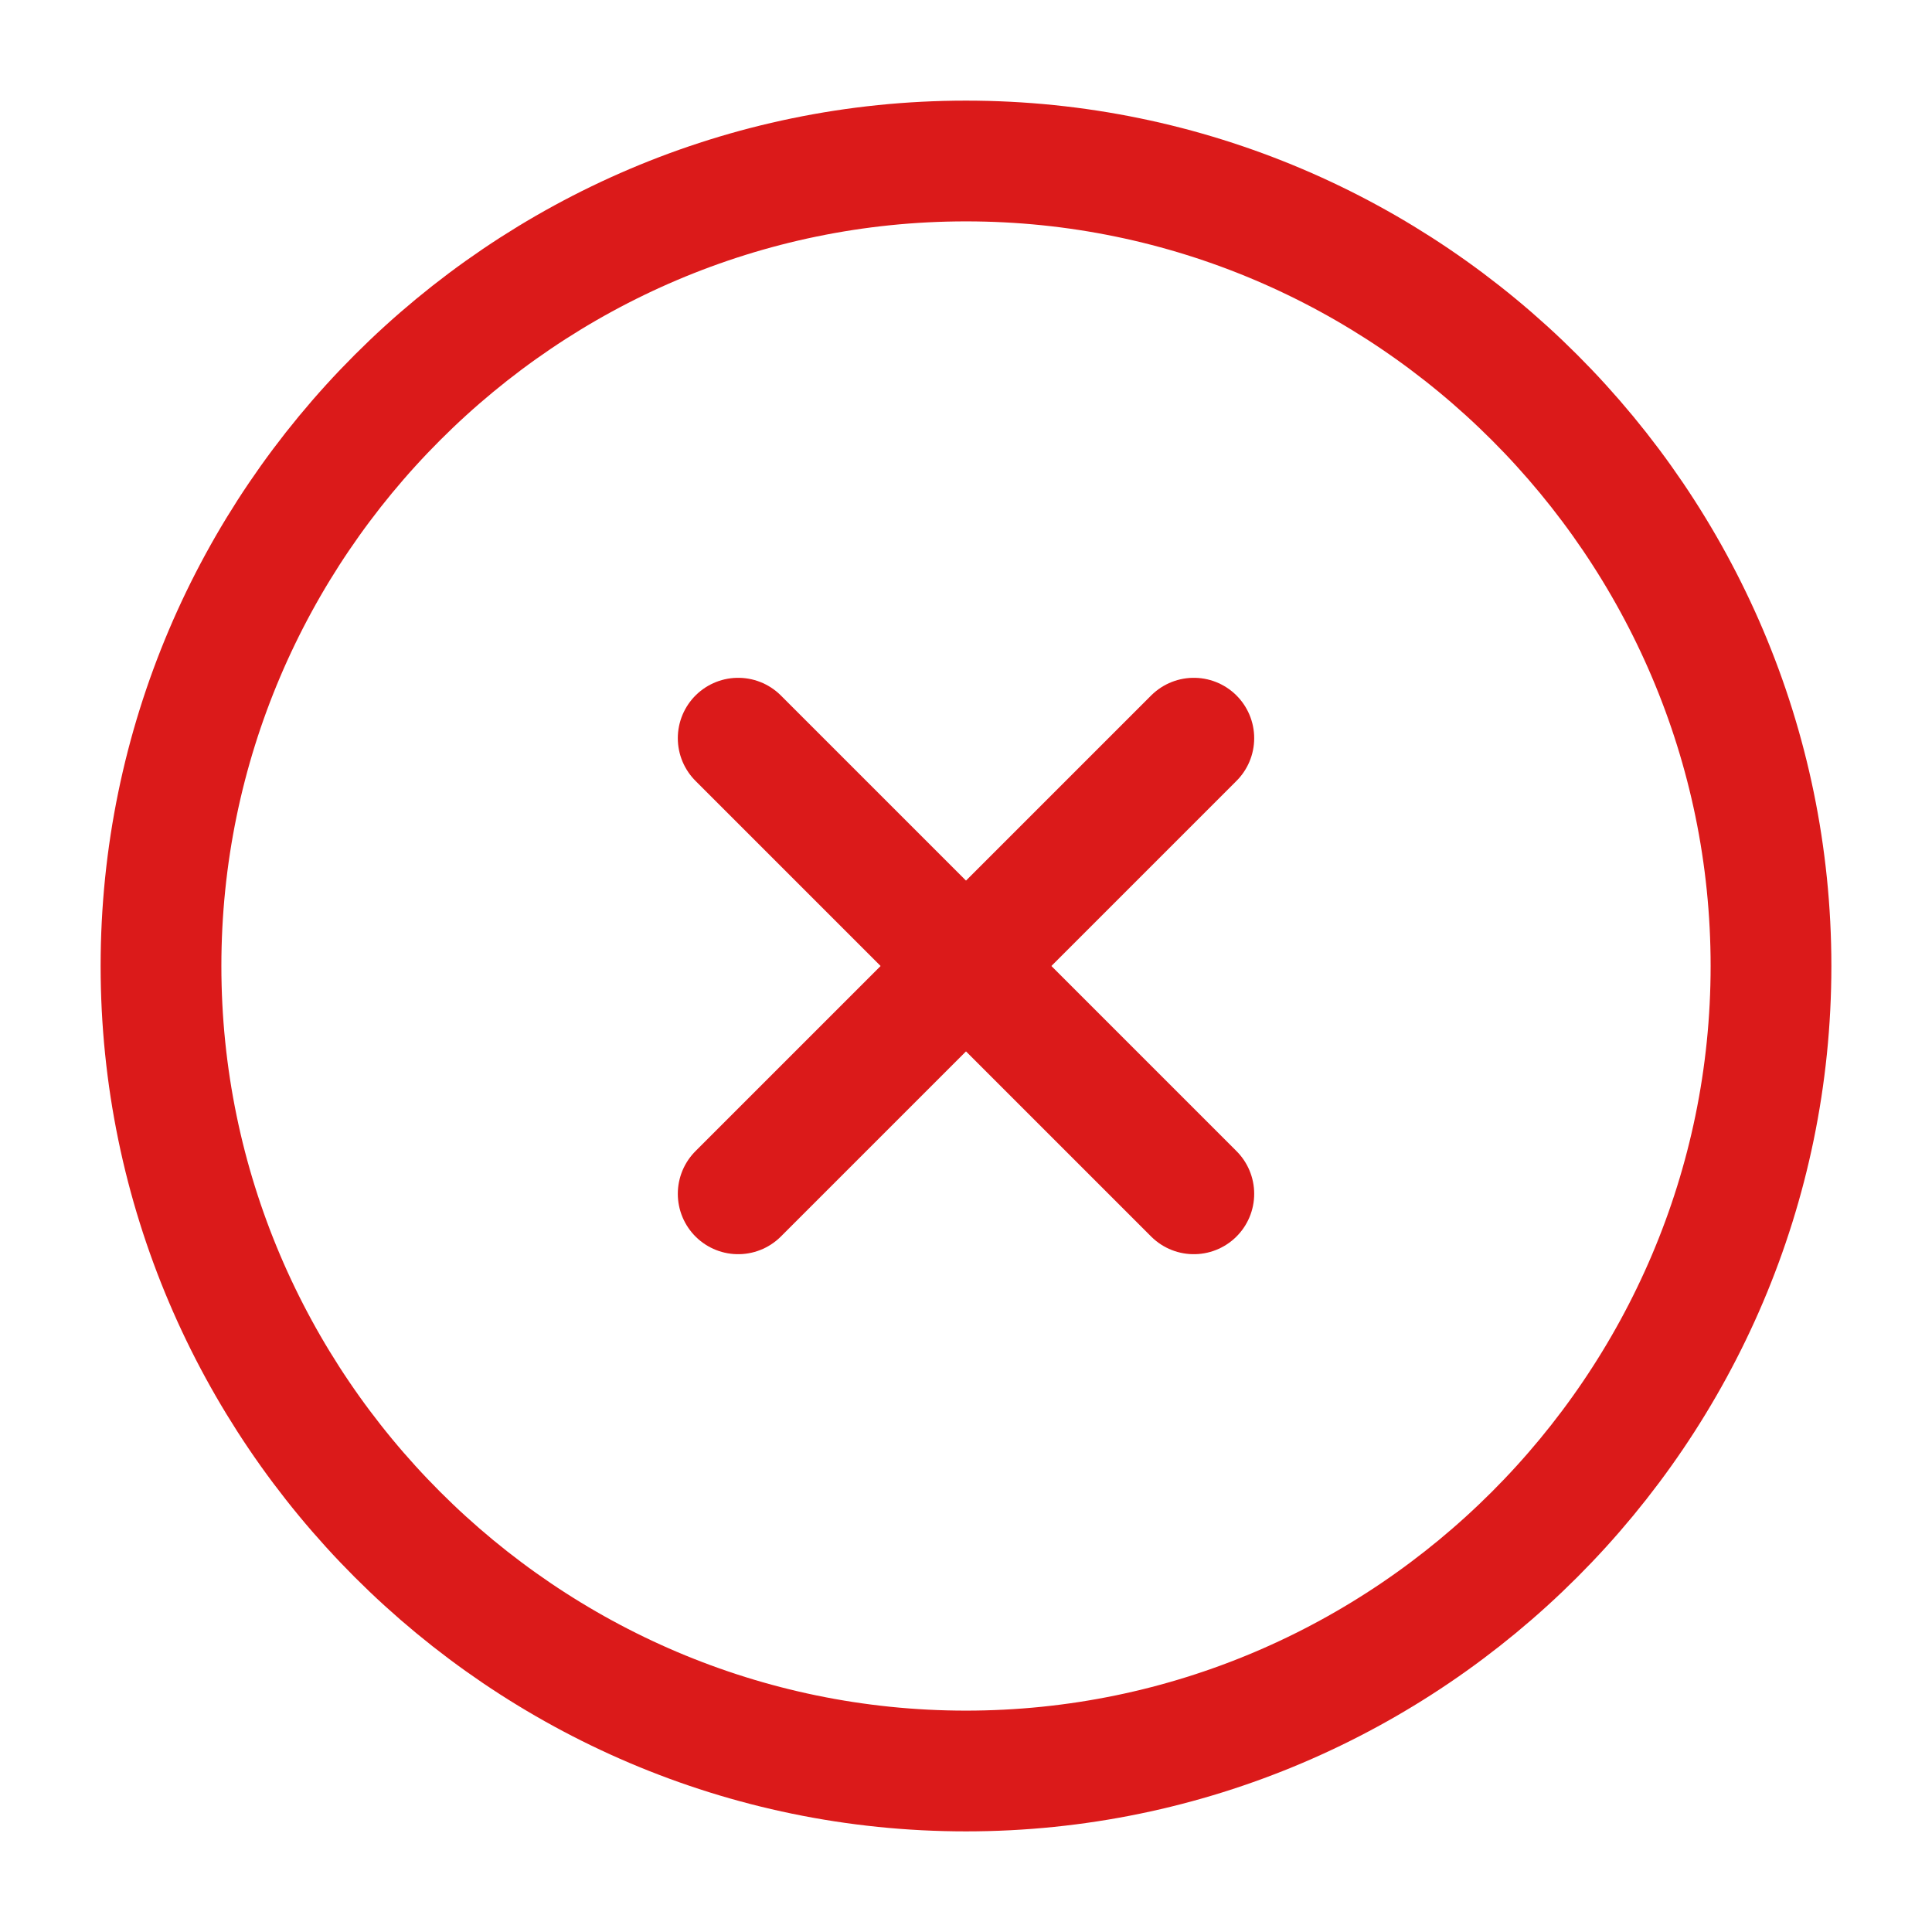 <svg width="24" height="24" viewBox="0 0 24 24" fill="none" xmlns="http://www.w3.org/2000/svg">
<path d="M12 22C17.5 22 22 17.5 22 12C22 6.5 17.5 2 12 2C6.5 2 2 6.5 2 12C2 17.5 6.5 22 12 22Z" stroke="#DB1A1A" stroke-width="1.5" stroke-linecap="round" stroke-linejoin="round"/>
<path d="M9.17 14.83L14.83 9.17" stroke="#DB1A1A" stroke-width="1.5" stroke-linecap="round" stroke-linejoin="round"/>
<path d="M14.83 14.83L9.17 9.17" stroke="#DB1A1A" stroke-width="1.5" stroke-linecap="round" stroke-linejoin="round"/>
</svg>
